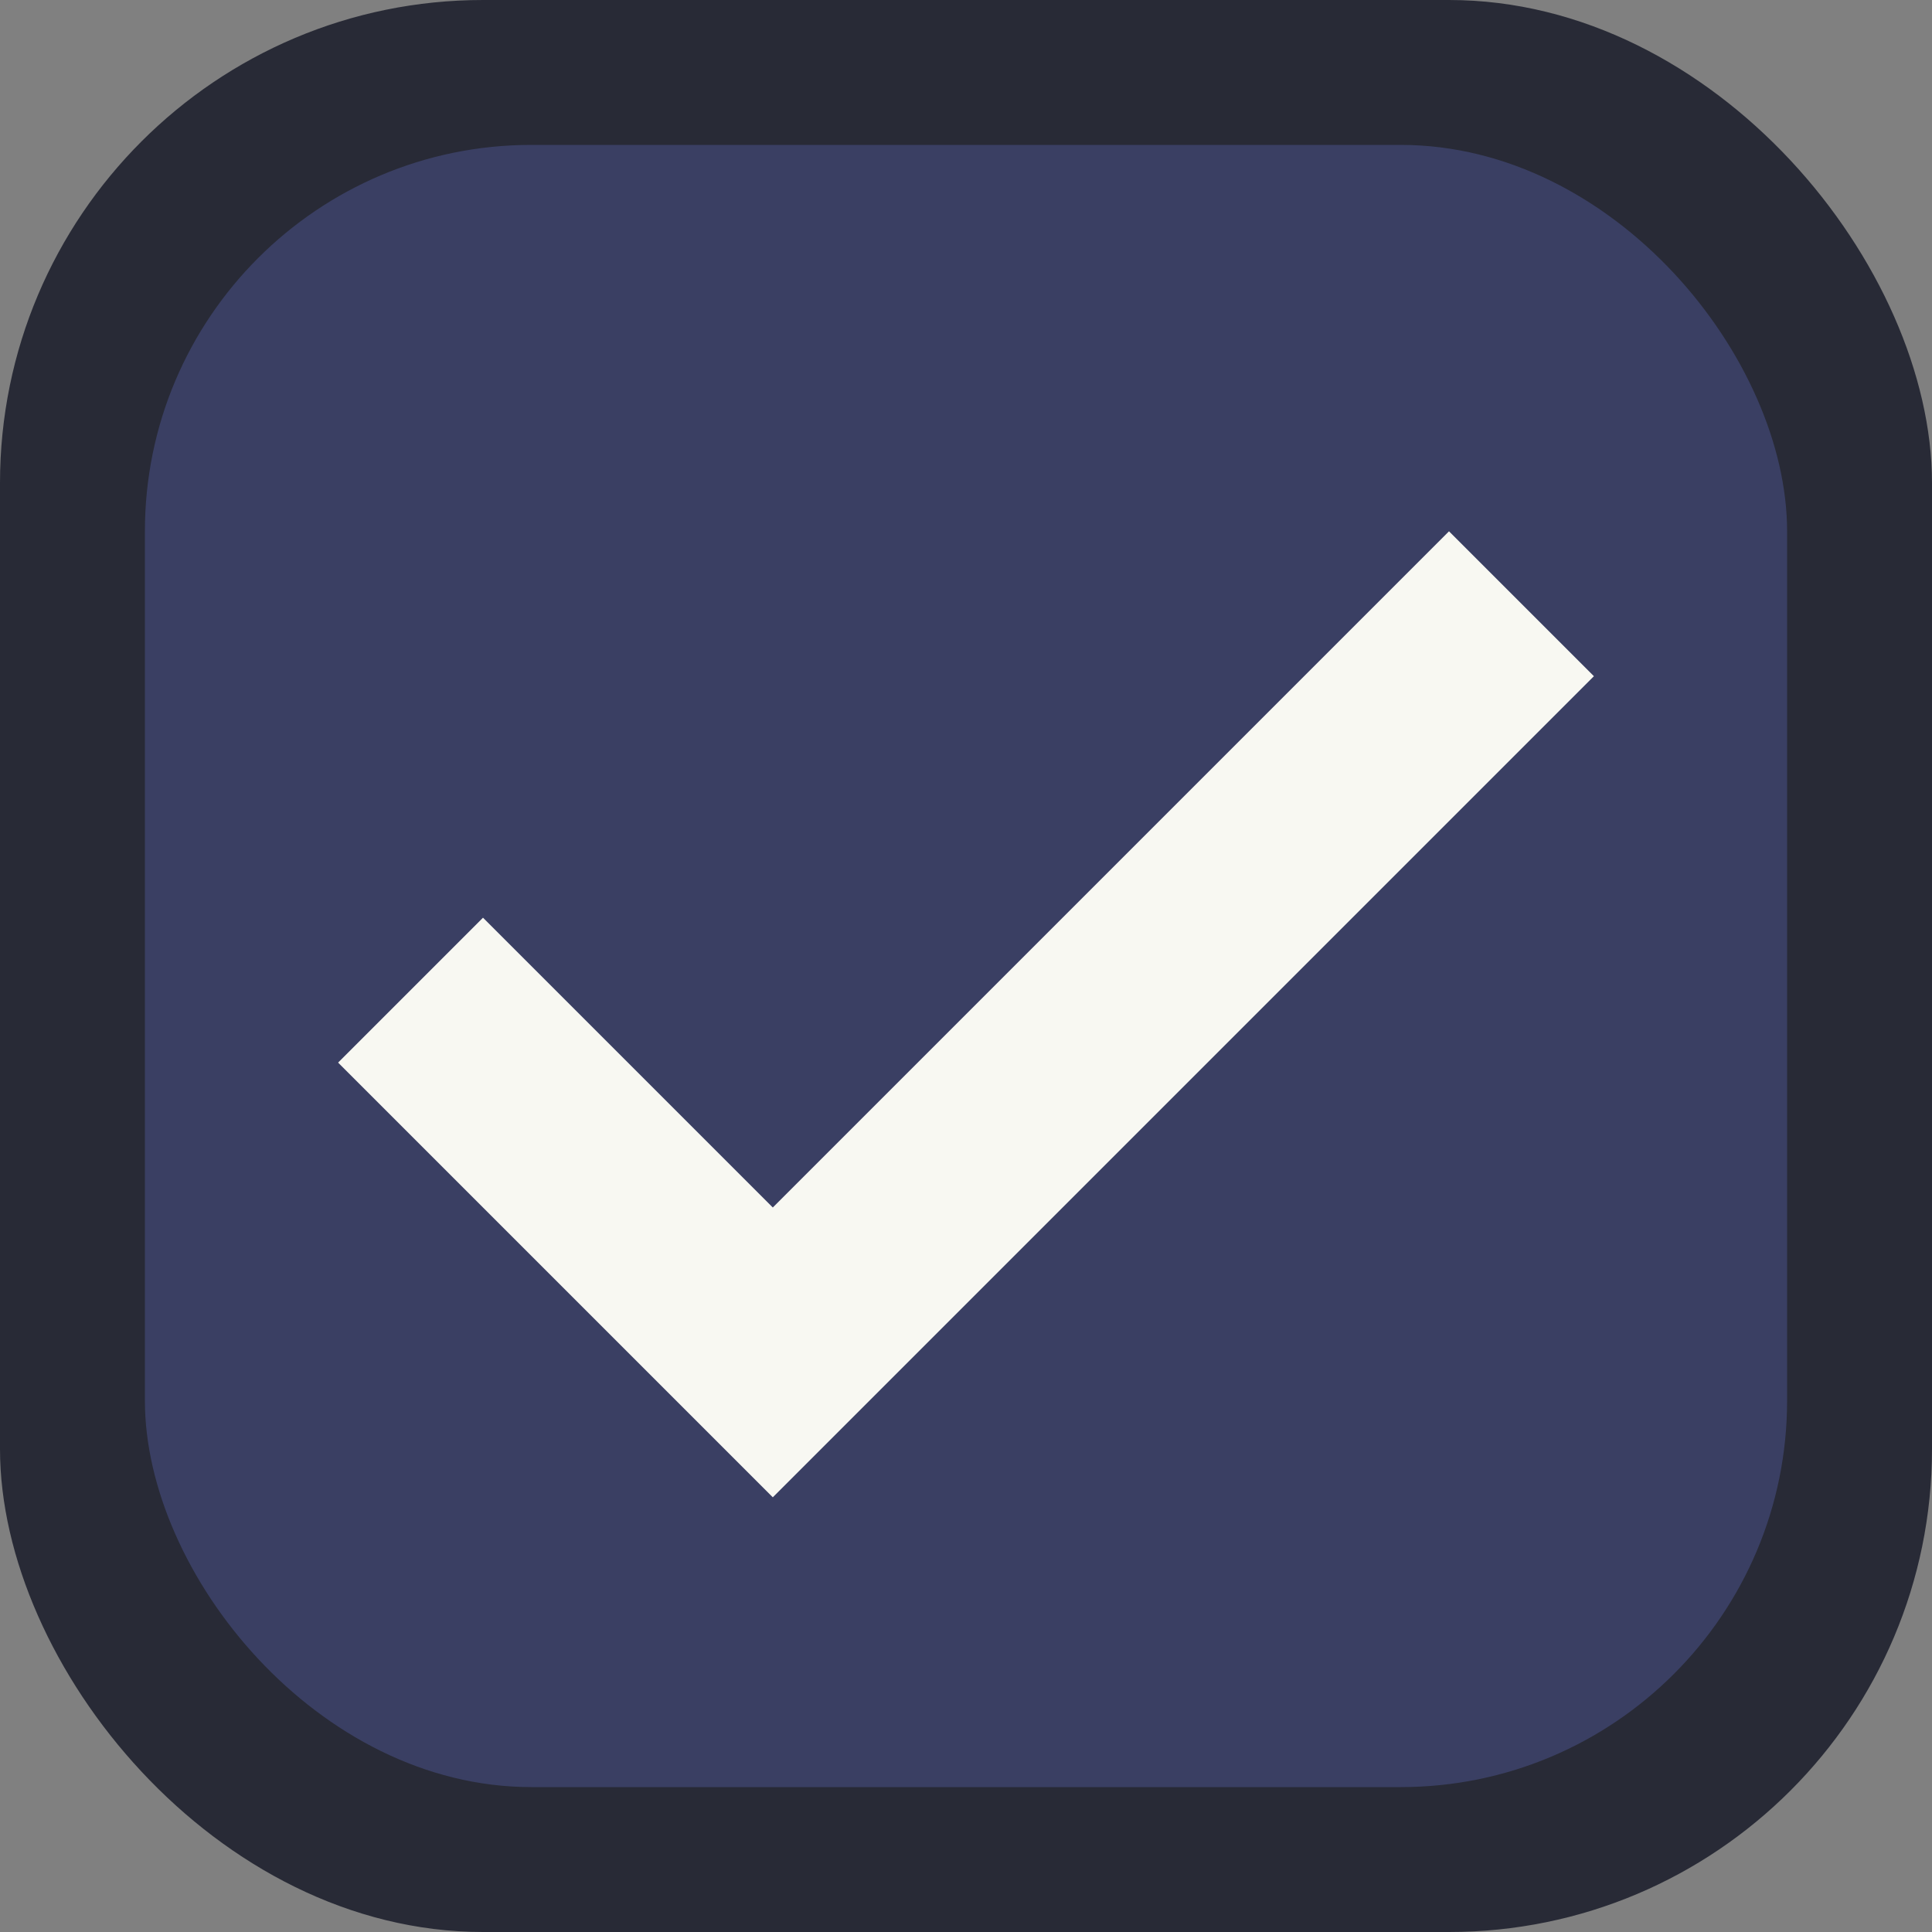 <svg xmlns="http://www.w3.org/2000/svg" xmlns:svg="http://www.w3.org/2000/svg" id="svg2" width="80" height="80" version="1.1" viewBox="0 0 80 80" xml:space="preserve"><rect x="0" y="0" width="80" height="80" fill="#808080" stroke="none"/><g id="g6" transform="translate(0,-240)" style="display:inline"><rect style="display:inline;fill:#282a36;fill-opacity:1;fill-rule:evenodd;stroke-width:2;stroke-linecap:square;stroke-linejoin:round;stroke-miterlimit:0" id="rect5" width="80" height="80" x="0" y="240" rx="20" ry="20"/><rect style="display:inline;fill:#3a3f63;fill-rule:evenodd;stroke-width:2;stroke-linecap:square;stroke-linejoin:round;stroke-miterlimit:0" id="rect6" width="68" height="68" x="6" y="246" rx="16" ry="16"/></g><path id="path1-2" style="display:inline;fill:#f8f8f2;fill-opacity:1;fill-rule:evenodd;stroke-width:.384;stroke-linecap:square;stroke-linejoin:round;stroke-miterlimit:0" d="m 14,44 6,-6 12,12 28,-28 6,6 -34,34 z"/></svg>